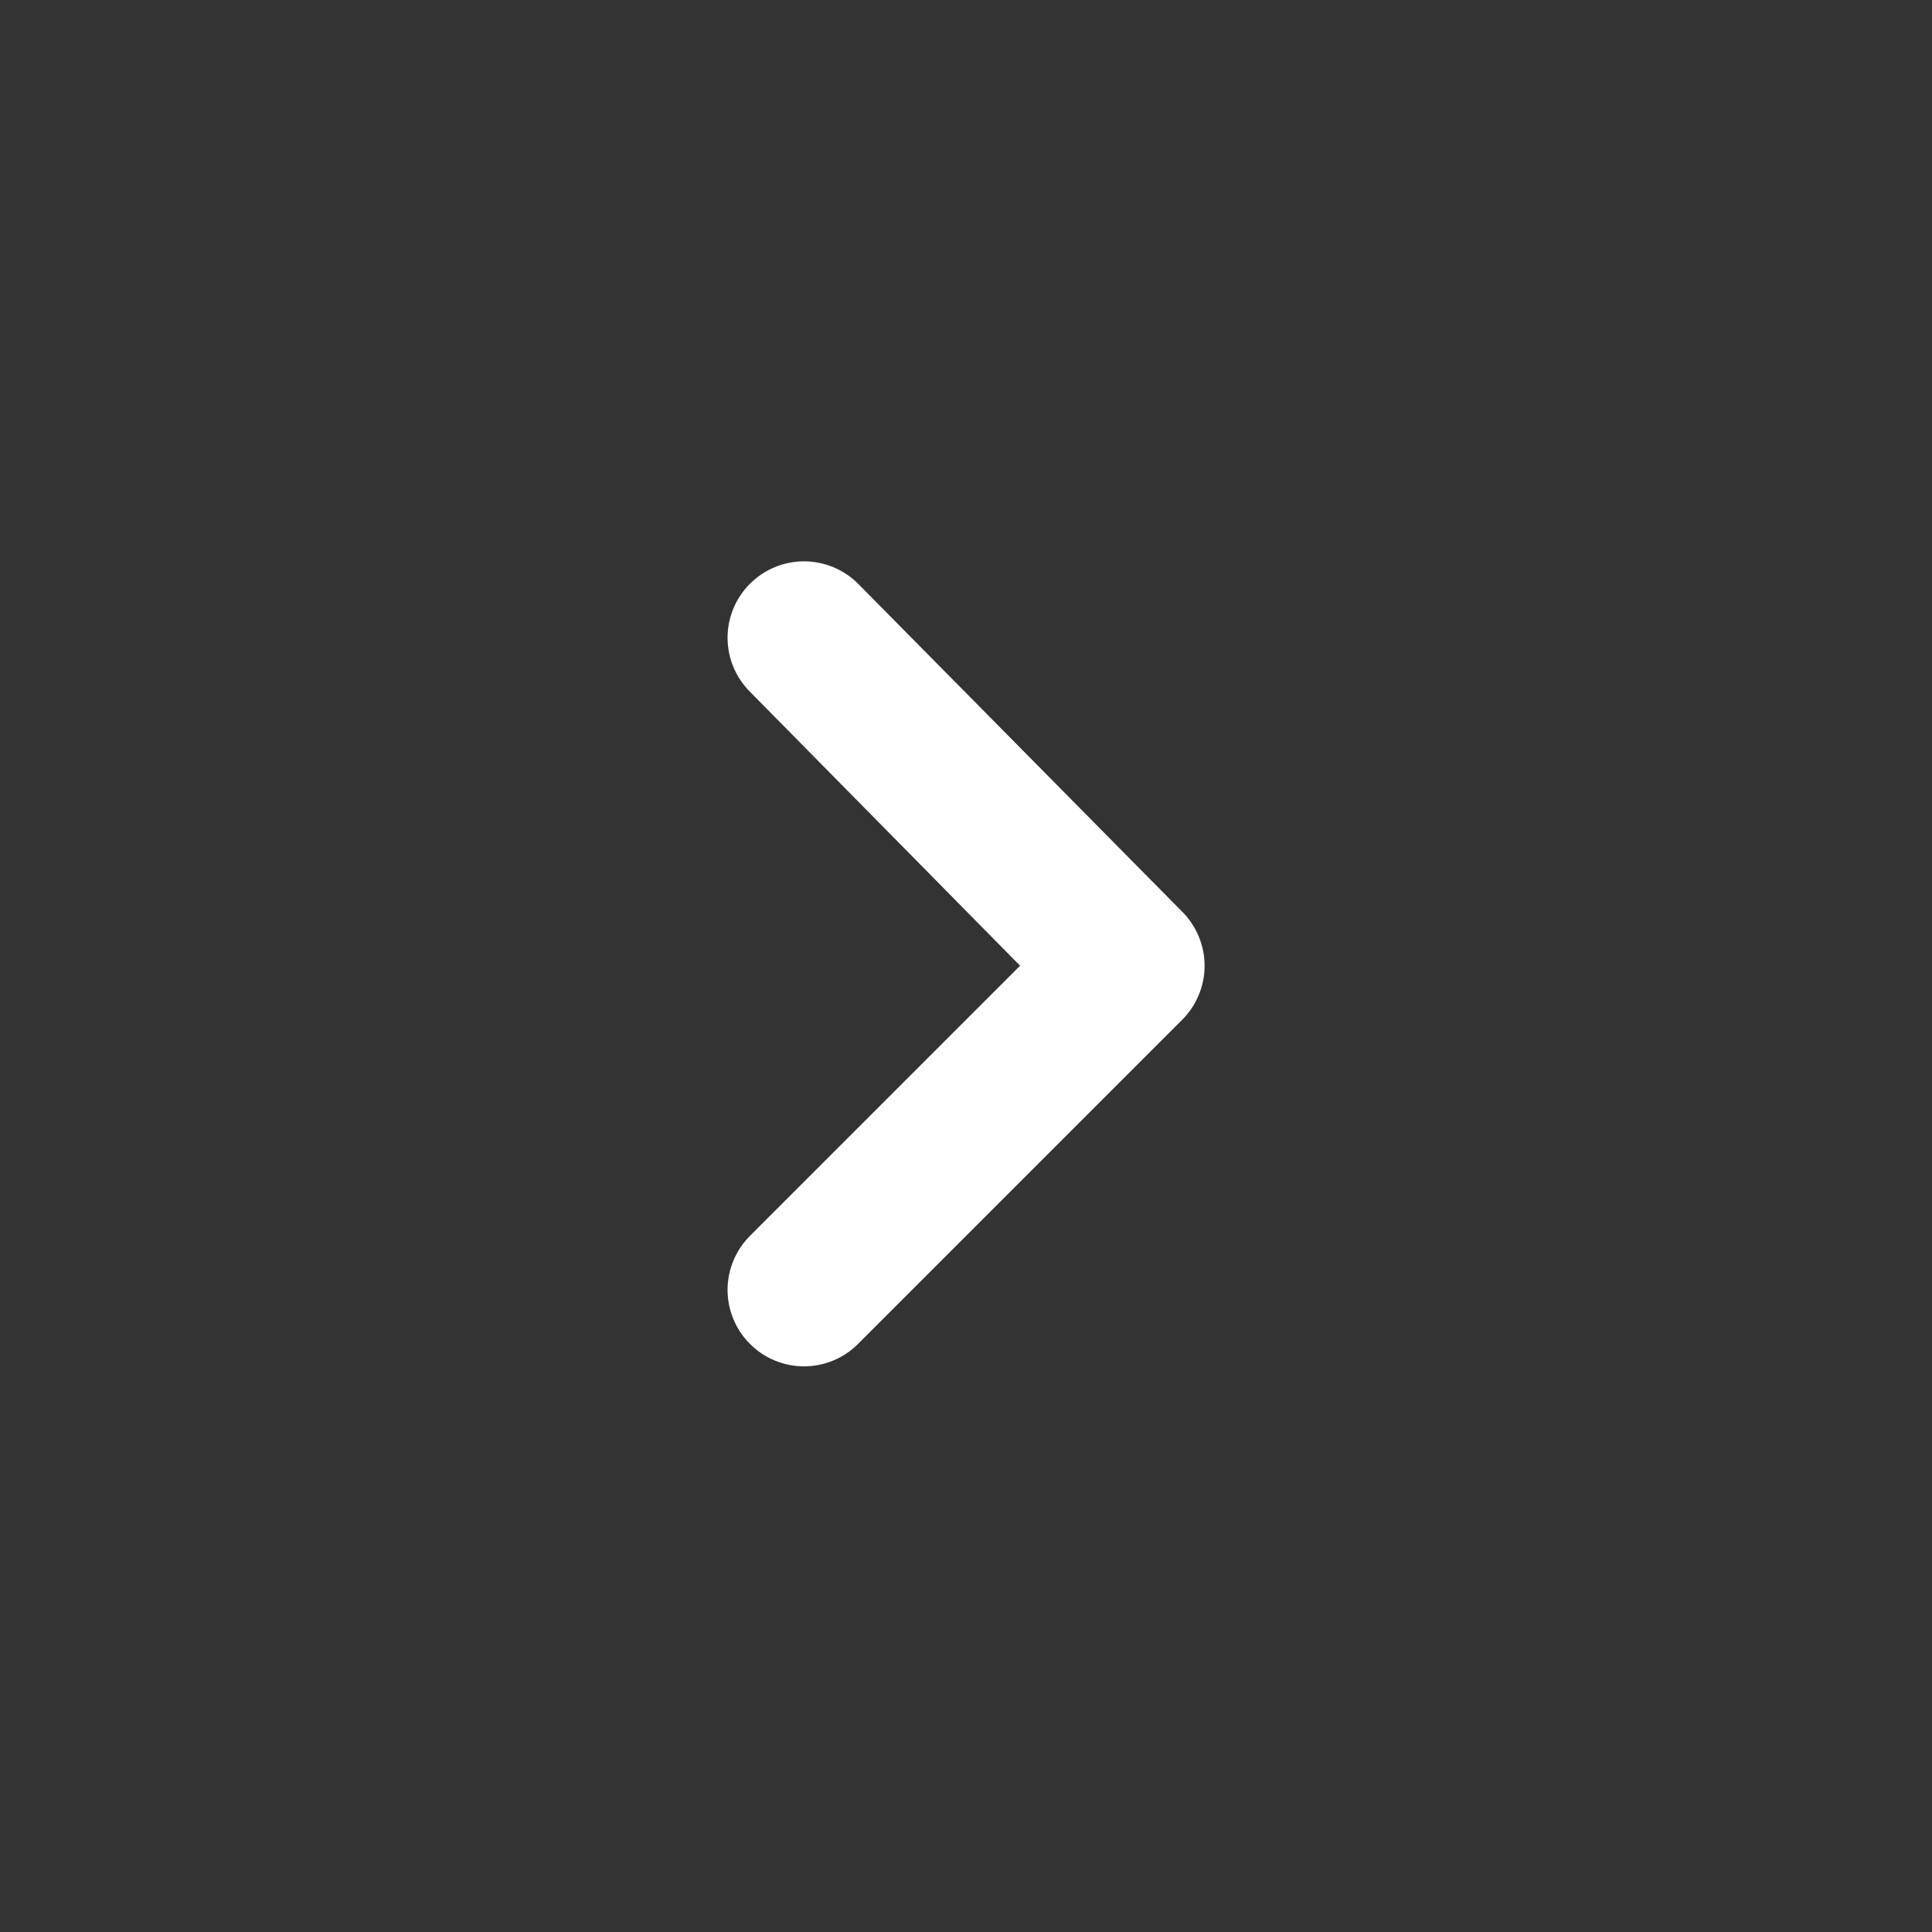 <svg width="22" height="22" viewBox="0 0 22 22" fill="none" xmlns="http://www.w3.org/2000/svg">
<rect x="0" y="0" width="22" height="22" fill="#333333" stroke="none"/>
<path d="M8.538 6.649C8.376 6.812 8.285 7.033 8.285 7.262C8.285 7.492 8.376 7.712 8.538 7.875L11.616 10.997L8.538 14.075C8.376 14.238 8.285 14.459 8.285 14.688C8.285 14.918 8.376 15.139 8.538 15.301C8.619 15.383 8.715 15.448 8.821 15.492C8.927 15.536 9.041 15.559 9.155 15.559C9.27 15.559 9.384 15.536 9.49 15.492C9.596 15.448 9.692 15.383 9.773 15.301L13.46 11.614C13.541 11.534 13.606 11.437 13.65 11.331C13.694 11.226 13.717 11.112 13.717 10.997C13.717 10.882 13.694 10.769 13.65 10.663C13.606 10.557 13.541 10.46 13.46 10.38L9.773 6.649C9.692 6.568 9.596 6.503 9.49 6.459C9.384 6.415 9.27 6.392 9.155 6.392C9.041 6.392 8.927 6.415 8.821 6.459C8.715 6.503 8.619 6.568 8.538 6.649Z" fill="white"/>
</svg>
